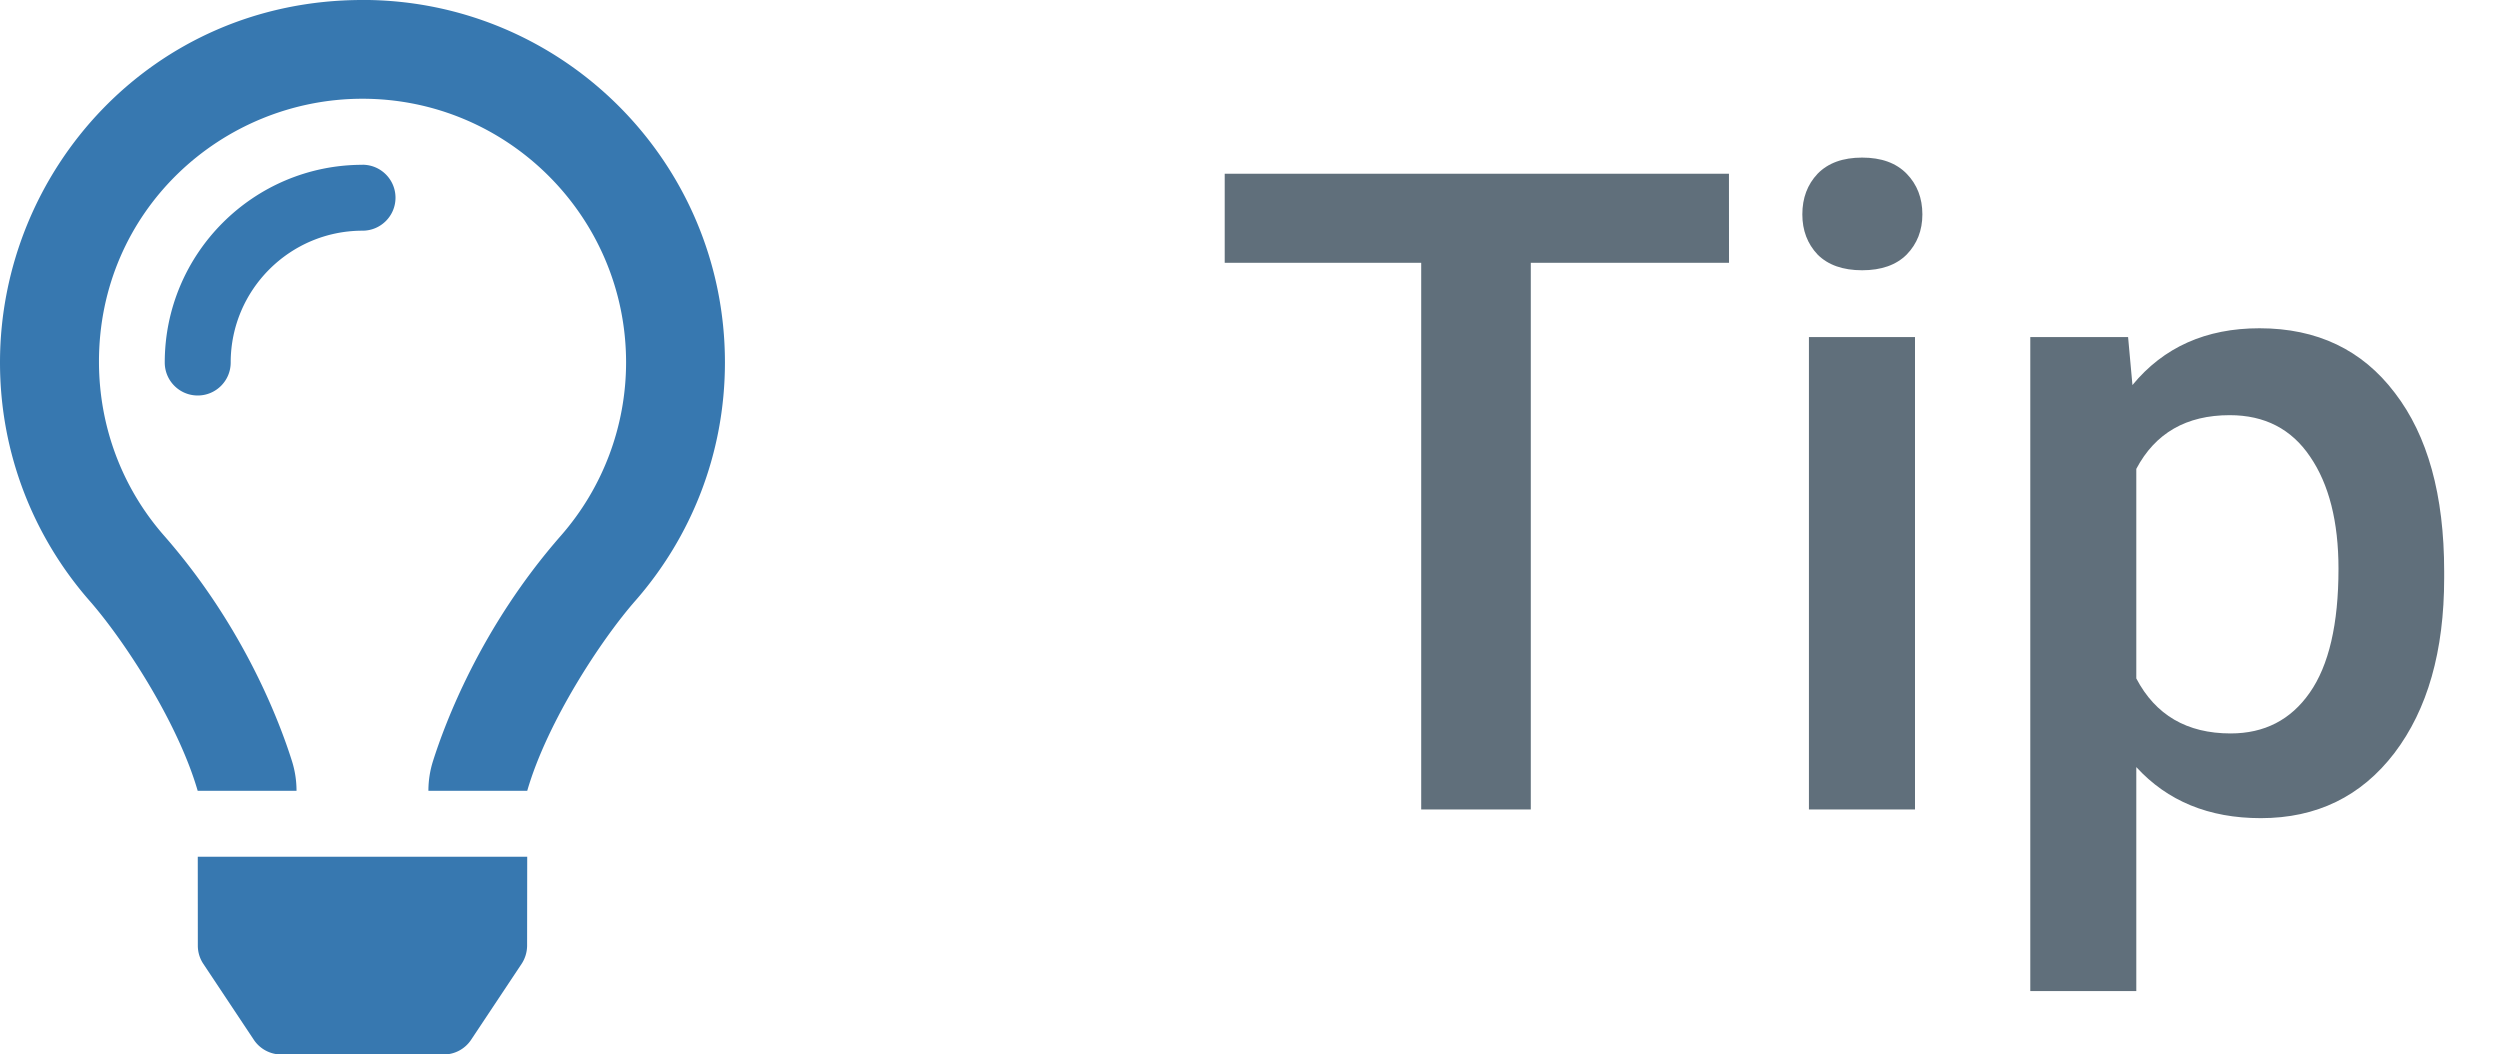 <?xml version="1.0" encoding="UTF-8" standalone="no"?>
<svg
   xmlns:dc="http://purl.org/dc/elements/1.1/"
   xmlns:cc="http://creativecommons.org/ns#"
   xmlns:rdf="http://www.w3.org/1999/02/22-rdf-syntax-ns#"
   xmlns:svg="http://www.w3.org/2000/svg"
   xmlns="http://www.w3.org/2000/svg"
   xmlns:sodipodi="http://sodipodi.sourceforge.net/DTD/sodipodi-0.dtd"
   xmlns:inkscape="http://www.inkscape.org/namespaces/inkscape"
   version="1.1"
   id="Capa_1"
   x="0px"
   y="0px"
   width="44.735"
   height="18.869"
   viewBox="0 0 44.735 18.869"
   xml:space="preserve"
   sodipodi:docname="tip-blue-all-in-one.svg"
   inkscape:version="1.0.2-2 (e86c870879, 2021-01-15)"><defs
     id="defs45" /><sodipodi:namedview
     pagecolor="#ffffff"
     bordercolor="#666666"
     borderopacity="1"
     objecttolerance="10"
     gridtolerance="10"
     guidetolerance="10"
     inkscape:pageopacity="0"
     inkscape:pageshadow="2"
     inkscape:window-width="1785"
     inkscape:window-height="941"
     id="namedview43"
     showgrid="false"
     inkscape:snap-intersection-paths="true"
     inkscape:snap-bbox="true"
     inkscape:snap-global="false"
     inkscape:zoom="23.143625"
     inkscape:cx="22.351643"
     inkscape:cy="10.772324"
     inkscape:window-x="1717"
     inkscape:window-y="18"
     inkscape:window-maximized="0"
     inkscape:current-layer="text849"
     fit-margin-top="0"
     fit-margin-left="0"
     fit-margin-right="0"
     fit-margin-bottom="0"
     inkscape:document-rotation="0" /><g
     id="g10"
     transform="translate(-49.939,-40.696)"><path
       d="m 56.425,43.645 c -1.951,0 -3.538,1.587 -3.538,3.538 0,0.326 0.264,0.59 0.59,0.59 0.326,0 0.59,-0.264 0.59,-0.59 0,-1.301 1.058,-2.359 2.359,-2.359 0.326,0 0.59,-0.264 0.59,-0.59 0,-0.326 -0.264,-0.59 -0.59,-0.59 z m -2.946,13.973 c 0,0.116 0.034,0.229 0.099,0.326 l 0.903,1.358 c 0.109,0.164 0.294,0.263 0.491,0.263 h 2.906 c 0.198,0 0.382,-0.099 0.491,-0.263 l 0.903,-1.358 c 0.064,-0.097 0.098,-0.21 0.099,-0.326 l 0.002,-1.591 h -5.895 z m 2.946,-16.922 c -3.769,0 -6.486,3.058 -6.486,6.486 0,1.635 0.606,3.127 1.605,4.267 0.613,0.7 1.575,2.167 1.932,3.396 v 0.002 h 1.769 v -0.005 c -3.69e-4,-0.176 -0.027,-0.35 -0.079,-0.519 -0.206,-0.656 -0.841,-2.387 -2.291,-4.042 -0.757,-0.863 -1.162,-1.959 -1.165,-3.101 -0.007,-2.714 2.199,-4.717 4.715,-4.717 2.601,0 4.717,2.116 4.717,4.717 0,1.141 -0.414,2.242 -1.166,3.101 -1.441,1.644 -2.079,3.371 -2.289,4.034 a 1.751,1.751 0 0 0 -0.082,0.527 v 0.004 h 1.769 v -0.002 c 0.357,-1.23 1.319,-2.697 1.932,-3.396 0.999,-1.14 1.605,-2.632 1.605,-4.267 0,-3.582 -2.904,-6.486 -6.486,-6.486 z"
       id="path2"
       inkscape:connector-curvature="0"
       style="fill:#3778b0;fill-opacity:1;stroke-width:0.037" /><g
       aria-label=" Tip"
       id="text849"
       style="font-style:normal;font-variant:normal;font-weight:500;font-stretch:normal;font-size:16px;line-height:1.25;font-family:Roboto;-inkscape-font-specification:'Roboto Medium';fill:#606f7b;fill-opacity:1;stroke:none;stroke-width:1.778"><path
         d="m 80.878,45.399 h -3.547 v 9.781 h -1.961 v -9.781 h -3.516 v -1.594 h 9.023 z"
         style="font-style:normal;font-variant:normal;font-weight:500;font-stretch:normal;font-size:16px;font-family:Roboto;-inkscape-font-specification:'Roboto Medium';fill:#606f7b;fill-opacity:1;stroke-width:1.778"
         id="path849" /><path
         d="M 84.206,55.18 H 82.308 V 46.727 h 1.898 z M 82.19,44.532 q 0,-0.438 0.273,-0.727 0.281,-0.289 0.797,-0.289 0.516,0 0.797,0.289 0.281,0.289 0.281,0.727 0,0.43 -0.281,0.719 -0.281,0.281 -0.797,0.281 -0.516,0 -0.797,-0.281 -0.273,-0.289 -0.273,-0.719 z"
         style="font-style:normal;font-variant:normal;font-weight:500;font-stretch:normal;font-size:16px;font-family:Roboto;-inkscape-font-specification:'Roboto Medium';fill:#606f7b;fill-opacity:1;stroke-width:1.778"
         id="path851" /><path
         d="m 93.675,51.039 q 0,1.961 -0.891,3.133 -0.891,1.164 -2.391,1.164 -1.391,0 -2.227,-0.914 v 4.008 H 86.269 V 46.727 h 1.75 l 0.078,0.859 q 0.836,-1.016 2.273,-1.016 1.547,0 2.422,1.156 0.883,1.148 0.883,3.195 z m -1.891,-0.164 q 0,-1.266 -0.508,-2.008 -0.5,-0.742 -1.438,-0.742 -1.164,0 -1.672,0.961 v 3.75 q 0.516,0.984 1.688,0.984 0.906,0 1.414,-0.727 0.516,-0.734 0.516,-2.219 z"
         style="font-style:normal;font-variant:normal;font-weight:500;font-stretch:normal;font-size:16px;font-family:Roboto;-inkscape-font-specification:'Roboto Medium';fill:#606f7b;fill-opacity:1;stroke-width:1.778"
         id="path853" /></g></g><g
     id="g12"
     transform="translate(-49.939,-40.696)" /><g
     id="g14"
     transform="translate(-49.939,-40.696)" /><g
     id="g16"
     transform="translate(-49.939,-40.696)" /><g
     id="g18"
     transform="translate(-49.939,-40.696)" /><g
     id="g20"
     transform="translate(-49.939,-40.696)" /><g
     id="g22"
     transform="translate(-49.939,-40.696)" /><g
     id="g24"
     transform="translate(-49.939,-40.696)" /><g
     id="g26"
     transform="translate(-49.939,-40.696)" /><g
     id="g28"
     transform="translate(-49.939,-40.696)" /><g
     id="g30"
     transform="translate(-49.939,-40.696)" /><g
     id="g32"
     transform="translate(-49.939,-40.696)" /><g
     id="g34"
     transform="translate(-49.939,-40.696)" /><g
     id="g36"
     transform="translate(-49.939,-40.696)" /><g
     id="g38"
     transform="translate(-49.939,-40.696)" /><g
     id="g40"
     transform="translate(-49.939,-40.696)" /></svg>
